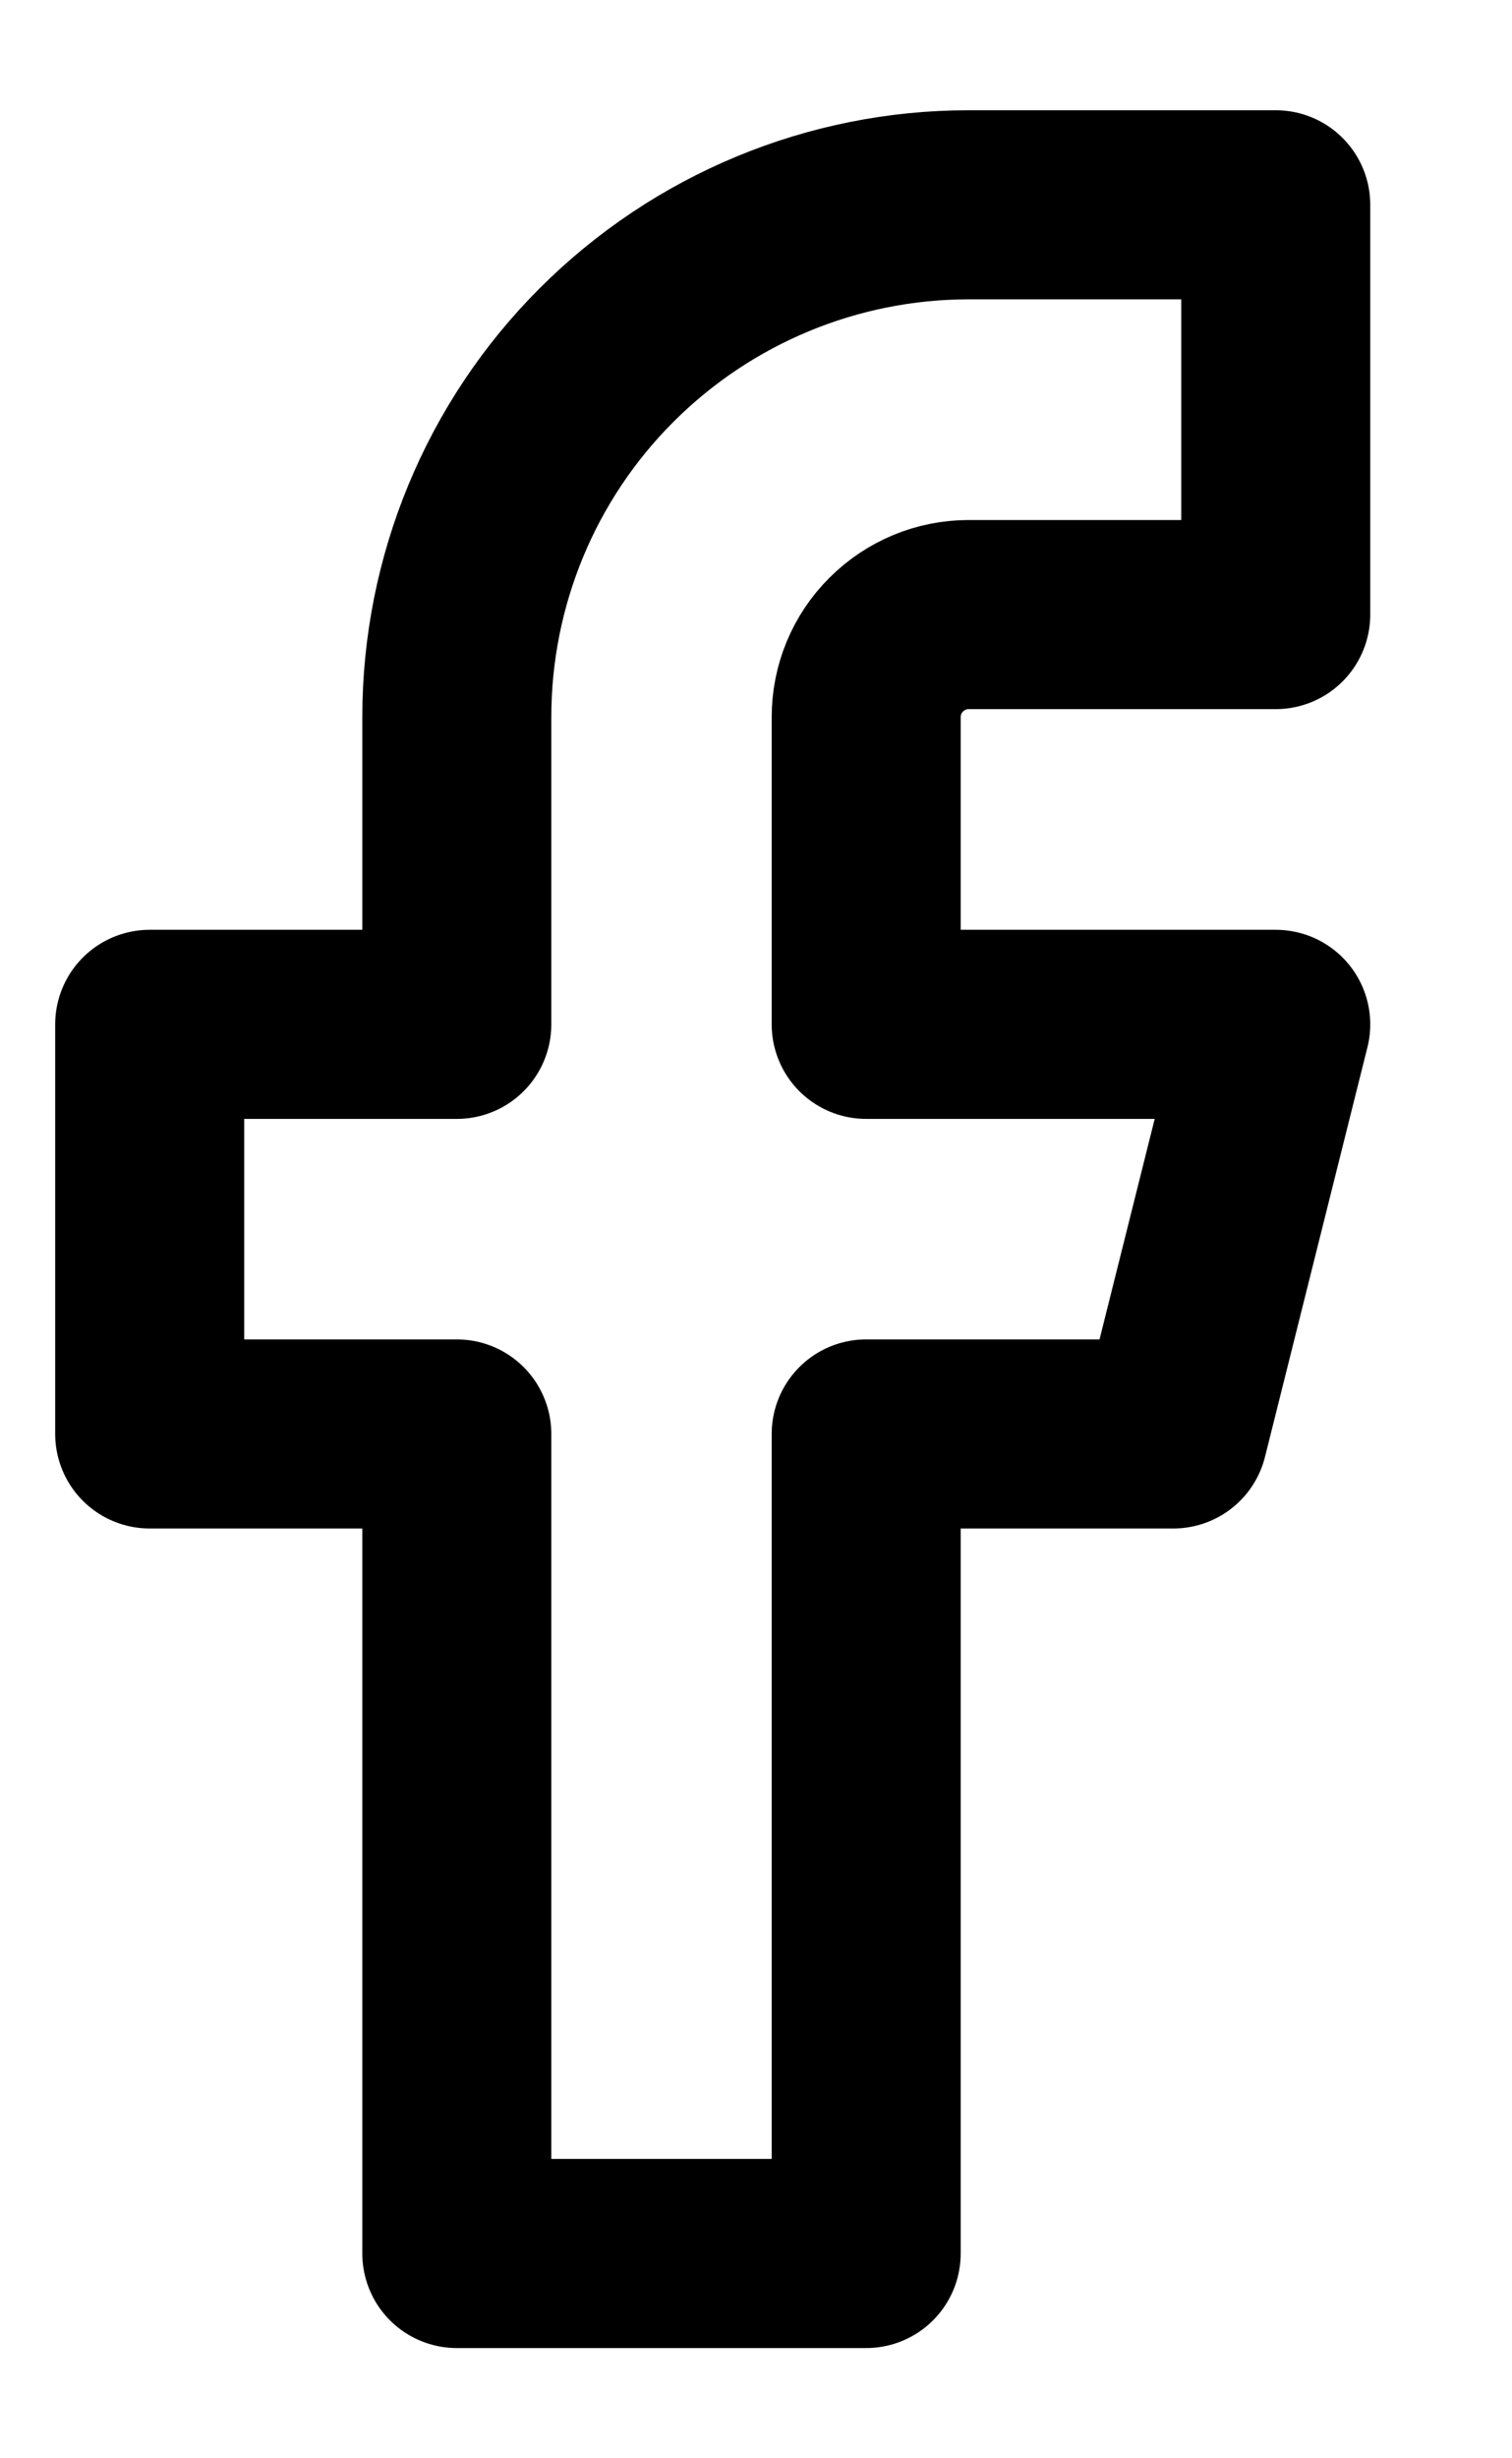 <svg width="8" height="13" viewBox="0 0 8 13" fill="none" xmlns="http://www.w3.org/2000/svg">
<path d="M6.75 1.083H5.125C4.407 1.083 3.718 1.369 3.21 1.877C2.702 2.384 2.417 3.073 2.417 3.792V5.417H0.792V7.583H2.417V11.917H4.583V7.583H6.208L6.75 5.417H4.583V3.792C4.583 3.648 4.64 3.51 4.742 3.409C4.844 3.307 4.981 3.25 5.125 3.25H6.75V1.083Z" stroke="black" stroke-linecap="round" stroke-linejoin="round"/>
</svg>
